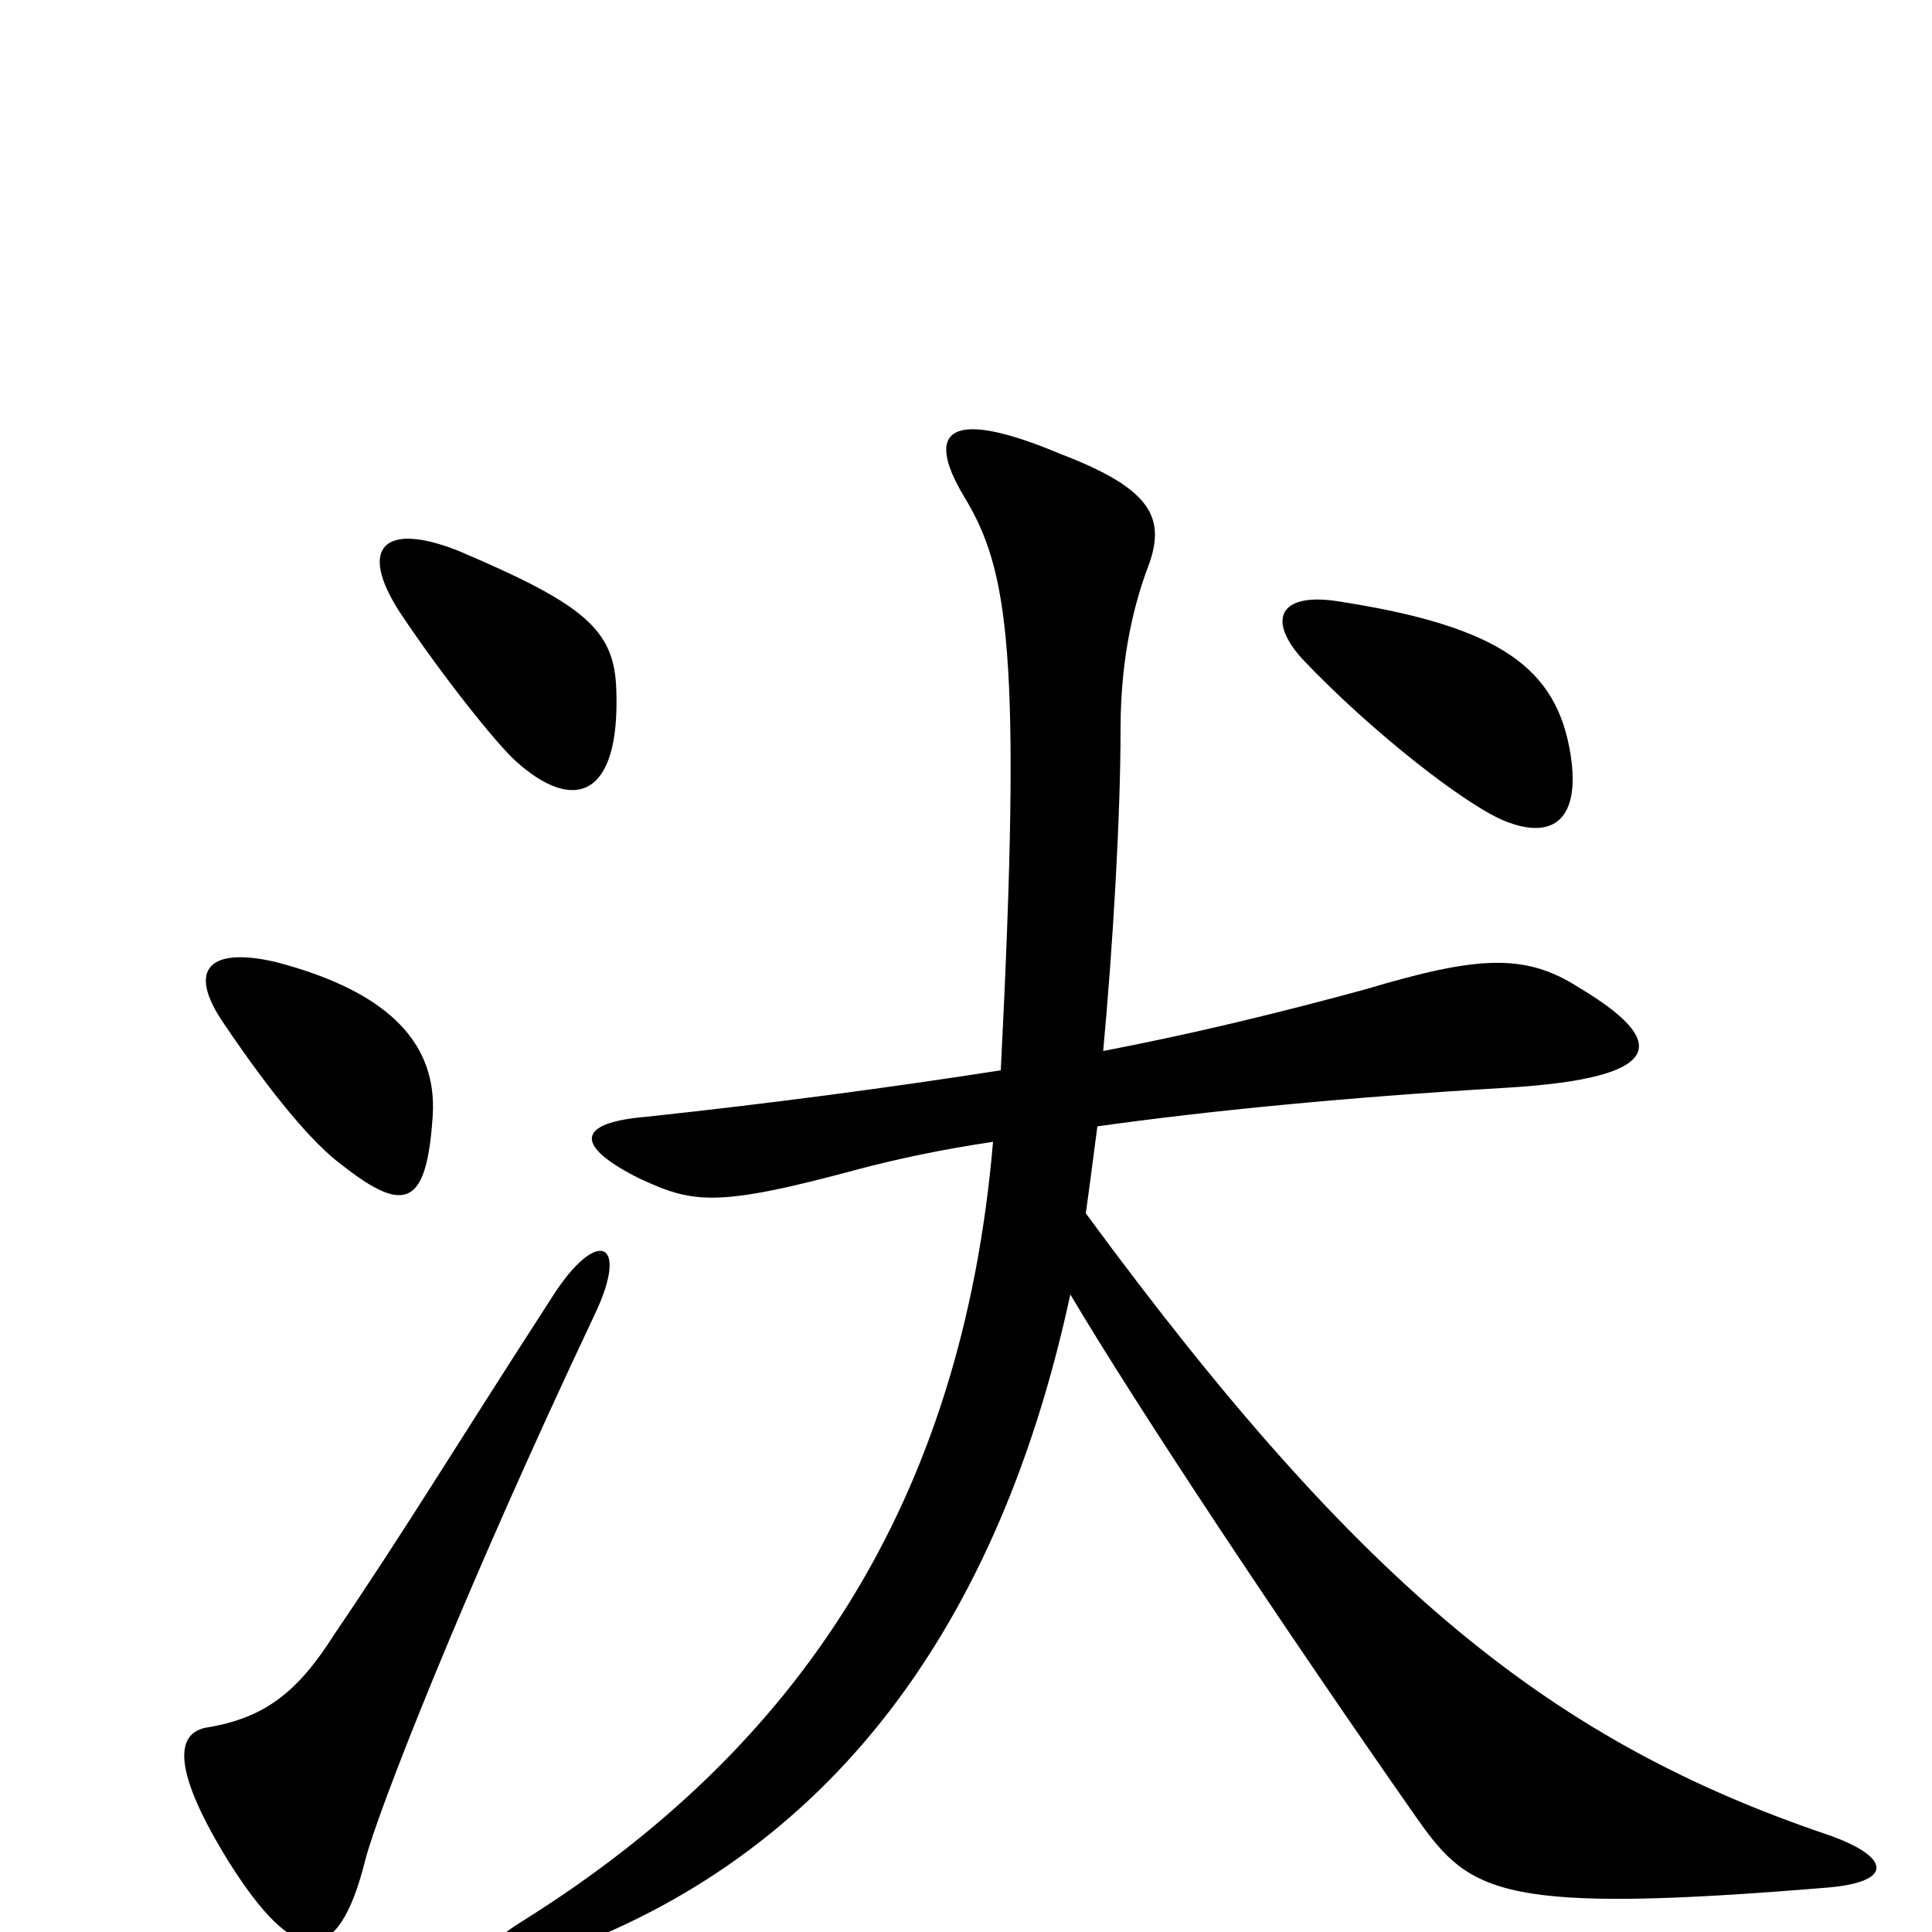 <svg xmlns="http://www.w3.org/2000/svg" viewBox="0 -1000 1000 1000">
	<path fill="#000000" d="M308 -320C326 -358 309 -365 286 -329C233 -247 211 -210 173 -154C154 -124 137 -111 108 -106C93 -104 86 -89 118 -37C153 19 175 19 189 -37C195 -61 239 -174 308 -320ZM224 -423C226 -458 204 -486 143 -502C109 -510 96 -499 116 -470C141 -433 162 -408 177 -397C210 -371 221 -376 224 -423ZM319 -643C318 -674 303 -687 237 -715C199 -730 185 -717 207 -683C229 -650 257 -615 267 -606C297 -579 321 -587 319 -643ZM813 -609C806 -654 777 -676 691 -689C662 -693 656 -679 674 -659C710 -621 759 -583 779 -575C804 -565 818 -576 813 -609ZM518 -446C460 -437 400 -429 335 -422C298 -419 297 -407 331 -390C359 -377 371 -375 445 -395C464 -400 487 -405 514 -409C498 -222 413 -95 271 -6C240 13 245 26 279 14C422 -34 515 -149 554 -330C589 -271 664 -158 734 -58C761 -20 777 -9 946 -23C981 -26 978 -39 947 -50C805 -98 706 -176 562 -372C564 -386 566 -402 568 -417C625 -425 696 -432 780 -437C863 -442 864 -461 817 -489C789 -507 764 -505 707 -488C663 -476 618 -465 571 -456C576 -510 580 -577 580 -623C580 -662 588 -690 594 -706C604 -732 596 -747 549 -765C492 -789 478 -778 499 -743C522 -705 529 -663 518 -446Z"/>
</svg>